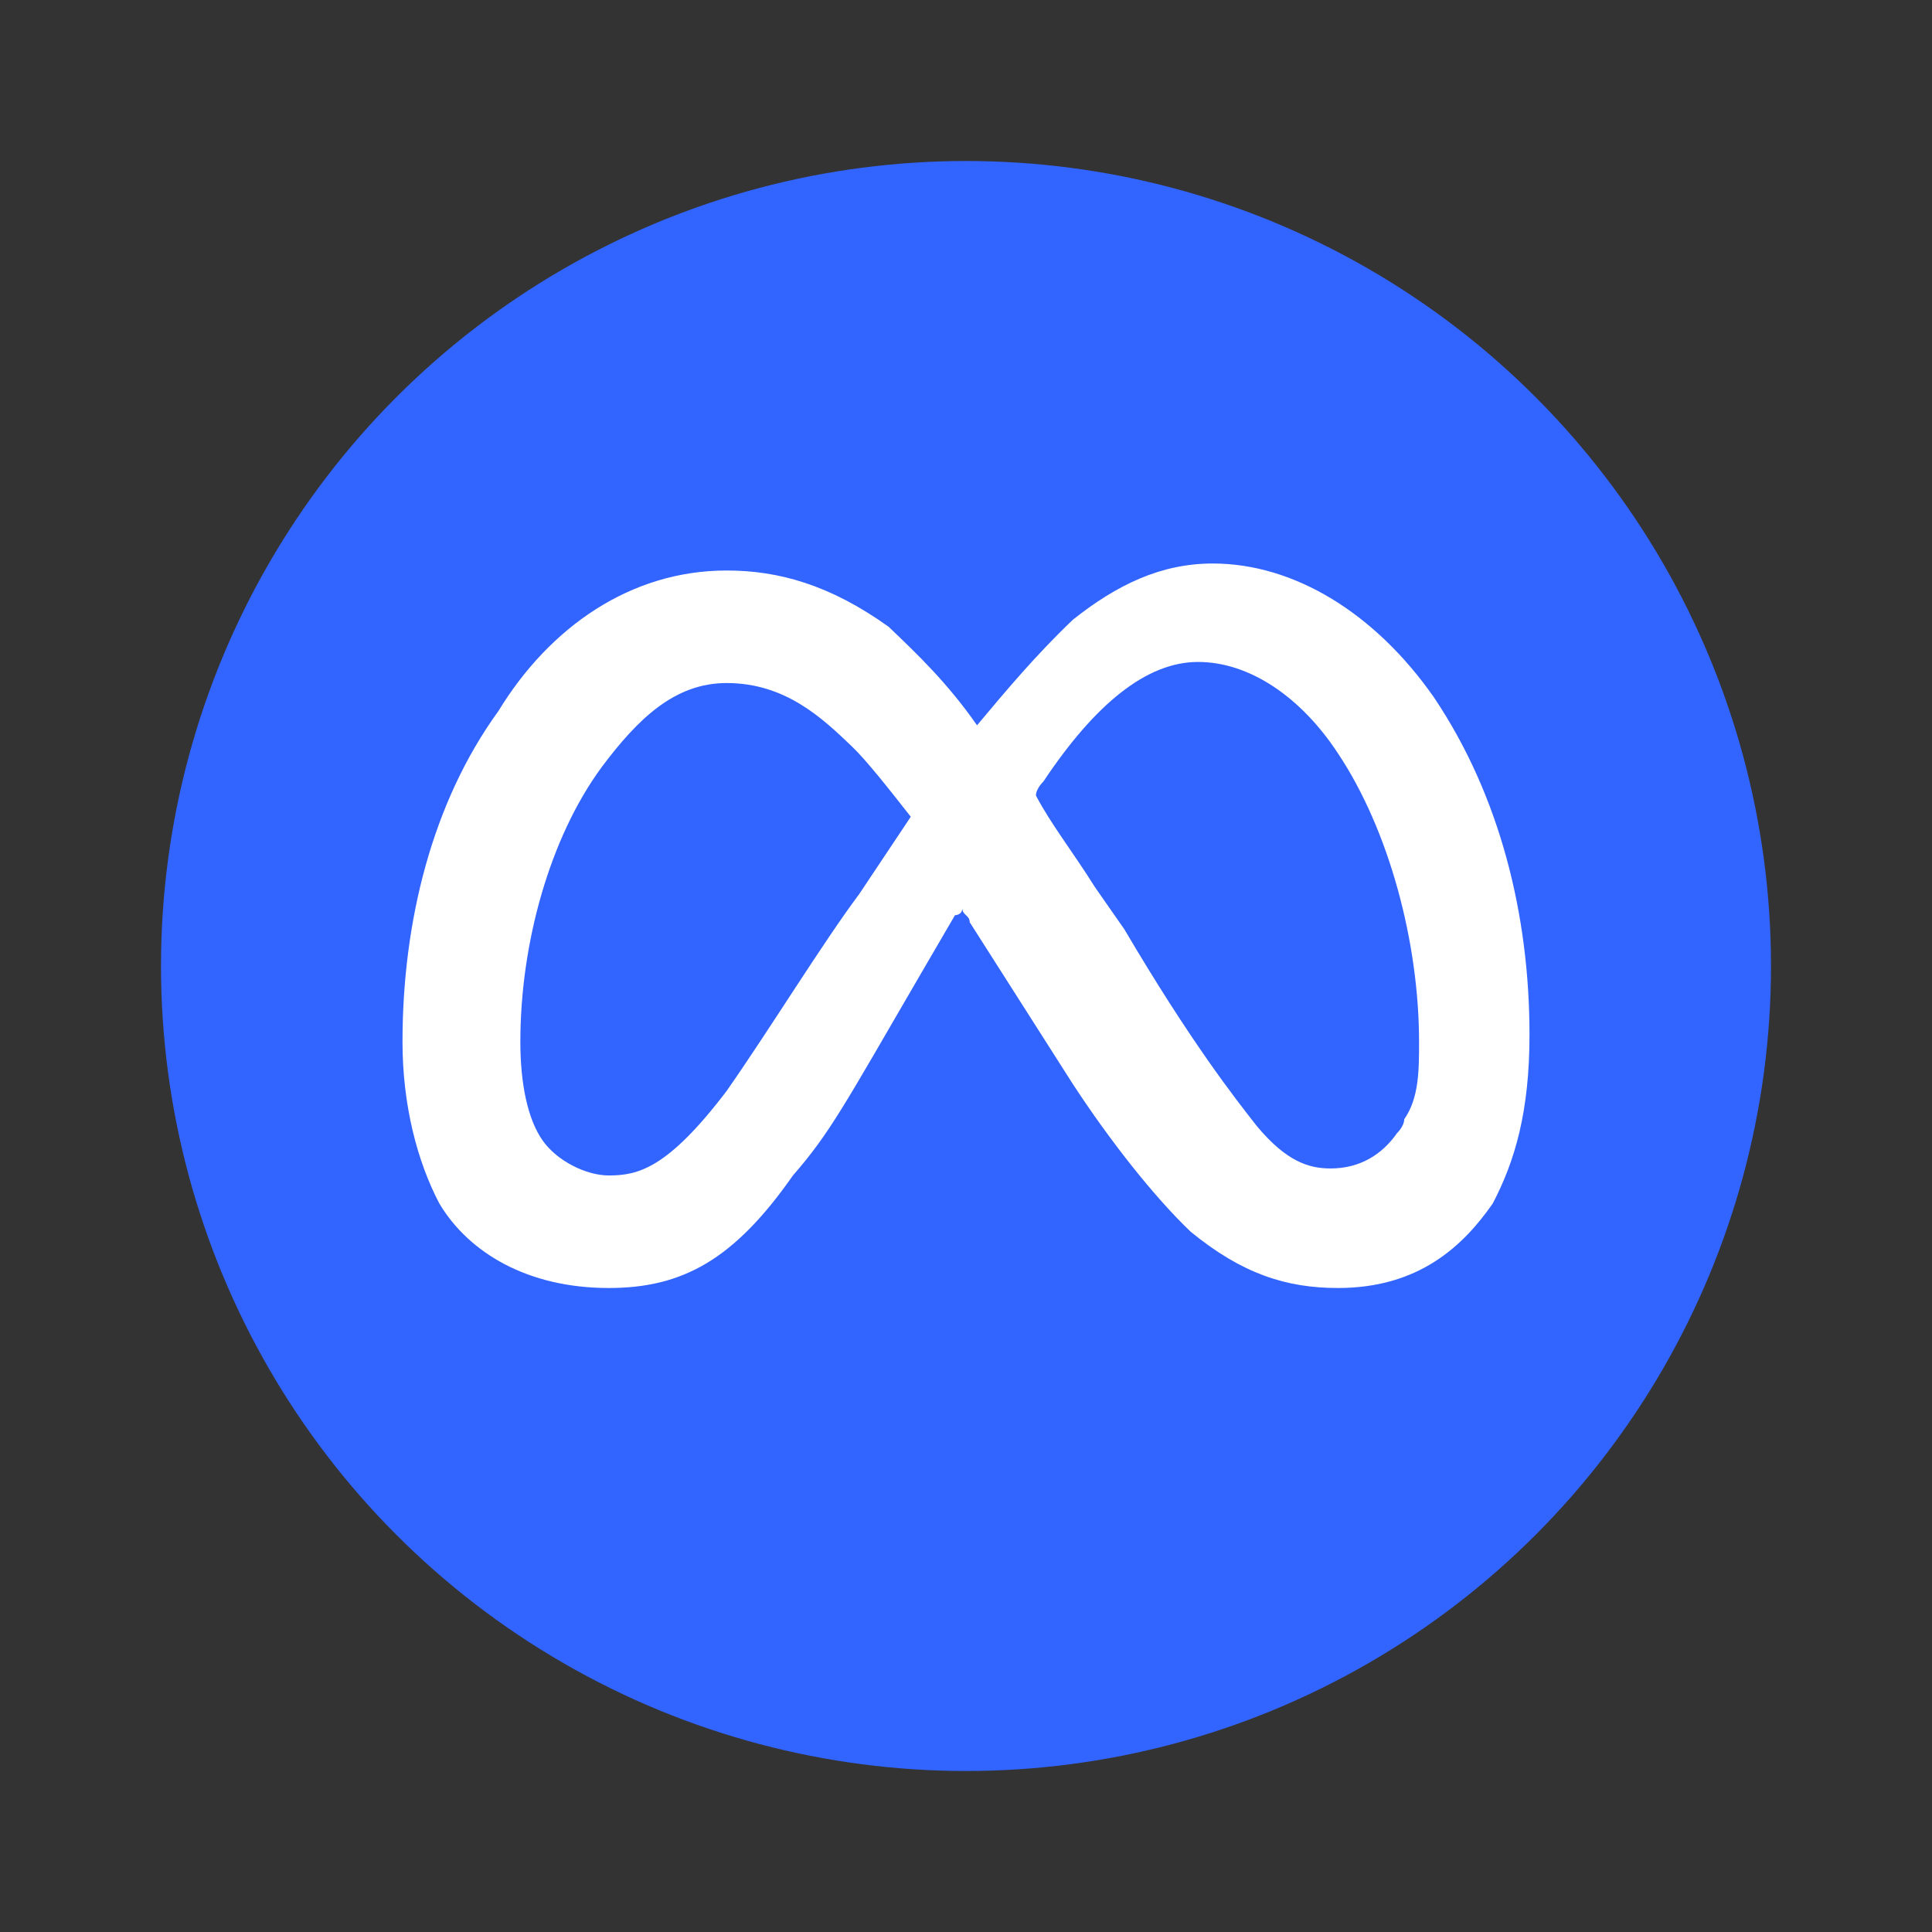 <svg width="24" height="24" viewBox="0 0 24 24" fill="none" xmlns="http://www.w3.org/2000/svg">
<rect x="0" y="0" width="24" height="24" fill="#333333" stroke="none"/>
<circle cx="12" cy="12" r="10" fill="#3264FF"/>
<path d="M19 12.854C19 11.369 18.634 9.883 17.811 8.66C17.078 7.612 16.072 7 15.065 7C14.425 7 13.876 7.262 13.327 7.699C12.869 8.136 12.503 8.573 12.137 9.01C11.771 8.485 11.405 8.136 11.039 7.786C10.307 7.262 9.667 7.087 9.026 7.087C7.837 7.087 6.83 7.786 6.19 8.835C5.366 9.971 5 11.456 5 12.942C5 13.728 5.183 14.427 5.458 14.951C5.824 15.563 6.556 16 7.562 16C8.477 16 9.118 15.65 9.85 14.602C10.307 14.078 10.49 13.728 11.405 12.155L11.863 11.369C11.863 11.369 11.954 11.369 11.954 11.282C11.954 11.369 12.046 11.369 12.046 11.456L13.327 13.466C13.784 14.165 14.333 14.864 14.791 15.301C15.431 15.825 15.98 16 16.621 16C17.628 16 18.177 15.476 18.543 14.951C18.817 14.427 19 13.816 19 12.854ZM10.673 11.107C10.216 11.718 9.575 12.767 9.026 13.553C8.294 14.515 7.928 14.602 7.562 14.602C7.288 14.602 6.922 14.427 6.739 14.165C6.556 13.903 6.464 13.466 6.464 12.942C6.464 11.718 6.83 10.408 7.471 9.534C7.928 8.922 8.386 8.485 9.026 8.485C9.758 8.485 10.216 8.922 10.582 9.272C10.765 9.447 11.039 9.796 11.314 10.146L10.673 11.107ZM15.614 13.99C15.34 13.641 14.791 12.942 13.967 11.544L13.601 11.019C13.327 10.582 13.052 10.233 12.869 9.883C12.869 9.796 12.961 9.709 12.961 9.709C13.601 8.748 14.242 8.223 14.882 8.223C15.523 8.223 16.163 8.66 16.621 9.359C17.261 10.32 17.628 11.718 17.628 12.942C17.628 13.291 17.628 13.641 17.444 13.903C17.444 13.99 17.353 14.078 17.353 14.078C17.17 14.34 16.895 14.515 16.529 14.515C16.255 14.515 15.98 14.427 15.614 13.99Z" fill="white"/>
</svg>
